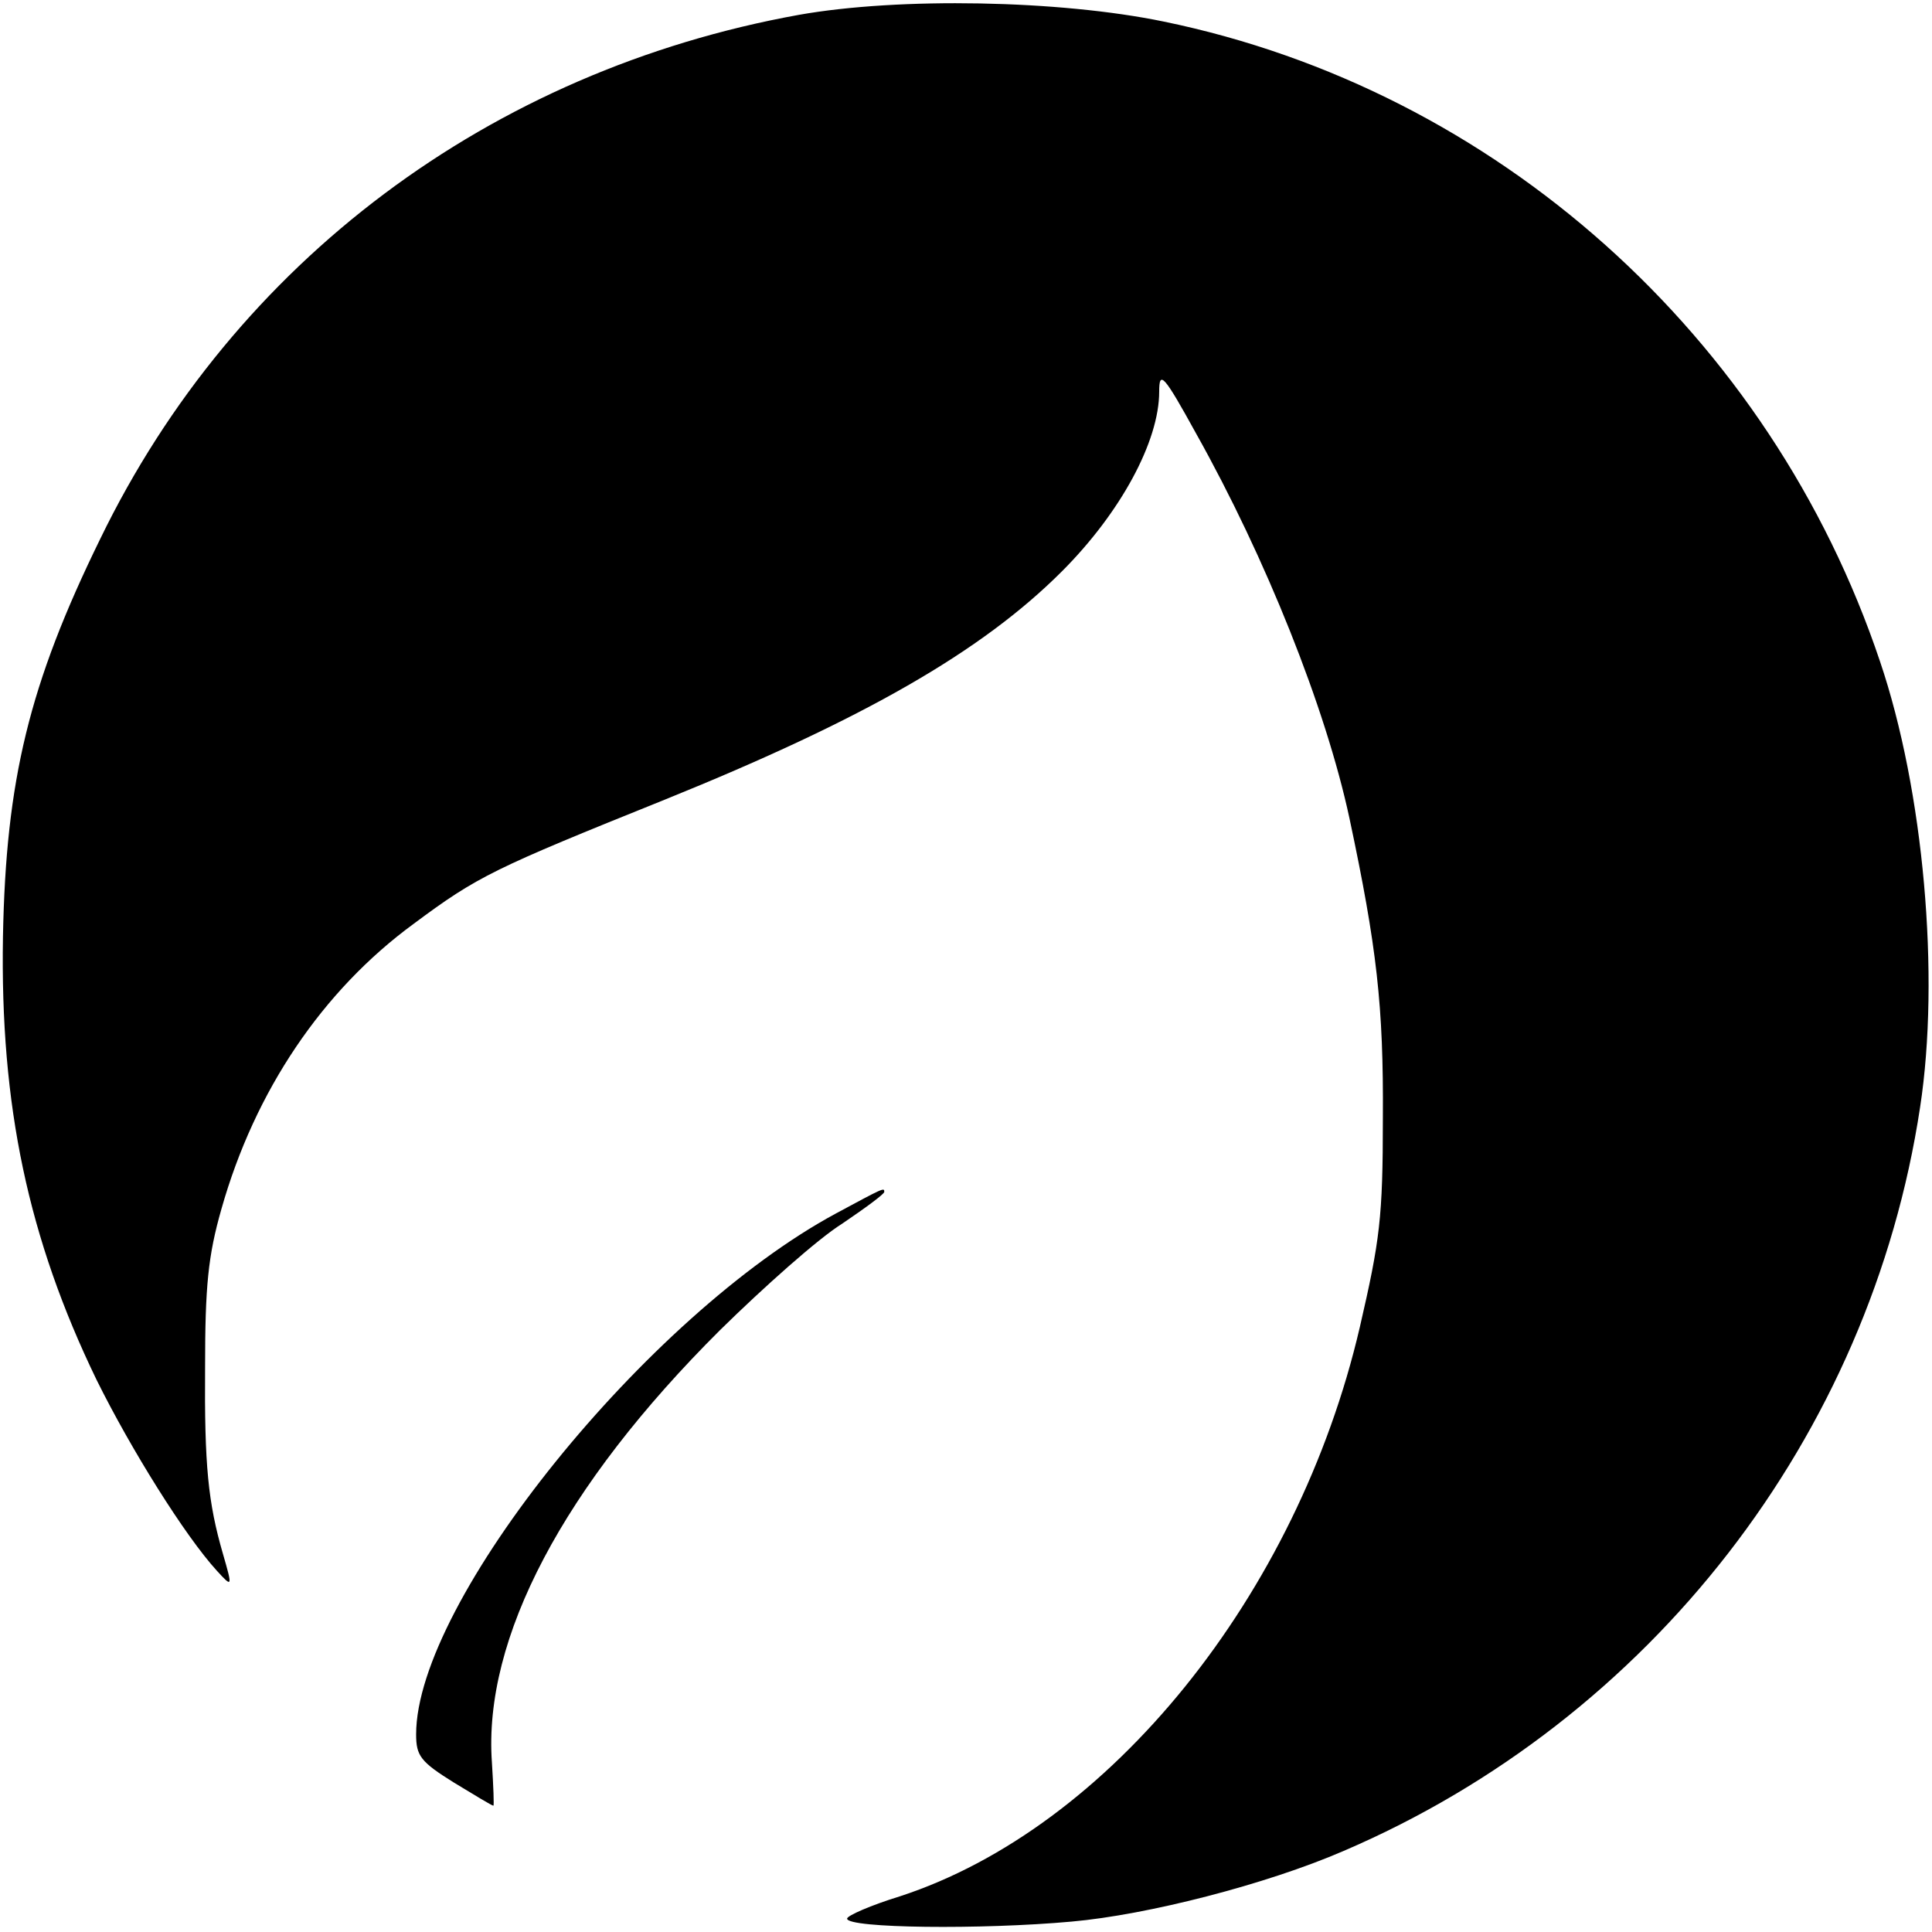 <?xml version="1.0" standalone="no"?>
<!DOCTYPE svg PUBLIC "-//W3C//DTD SVG 20010904//EN"
 "http://www.w3.org/TR/2001/REC-SVG-20010904/DTD/svg10.dtd">
<svg version="1.0" xmlns="http://www.w3.org/2000/svg"
 width="260pt" height="260pt" viewBox="0 0 260 260"
 preserveAspectRatio="xMidYMid meet">
<g transform="translate(0,260) scale(0.1,-0.1)"
fill="#000000" stroke="none">
<path d="M1075 2580 c-415 -75 -759 -332 -940 -705 -96 -196 -127 -325 -131
-535 -4 -228 34 -407 126 -597 46 -93 119 -210 162 -257 21 -23 21 -22 8 23
-20 69 -25 119 -24 251 0 109 4 150 22 213 45 159 136 294 259 384 86 64 107
74 338 167 267 108 426 199 534 307 79 79 131 175 131 242 0 29 6 23 50 -57
93 -166 174 -368 206 -517 37 -174 46 -253 45 -404 0 -134 -4 -164 -31 -281
-84 -361 -337 -674 -619 -766 -39 -12 -71 -26 -71 -30 0 -13 181 -15 302 -4
102 9 262 50 366 95 413 177 709 558 776 1001 27 176 5 426 -54 600 -147 438
-517 769 -964 861 -140 29 -356 33 -491 9z"/>
<path d="M1125 967 c-254 -137 -565 -522 -565 -701 0 -29 6 -37 51 -65 28 -17
51 -31 53 -31 1 0 0 26 -2 58 -12 167 96 372 307 582 59 58 132 123 164 143
31 21 57 40 57 43 0 6 0 6 -65 -29z"/>
</g>
</svg>
